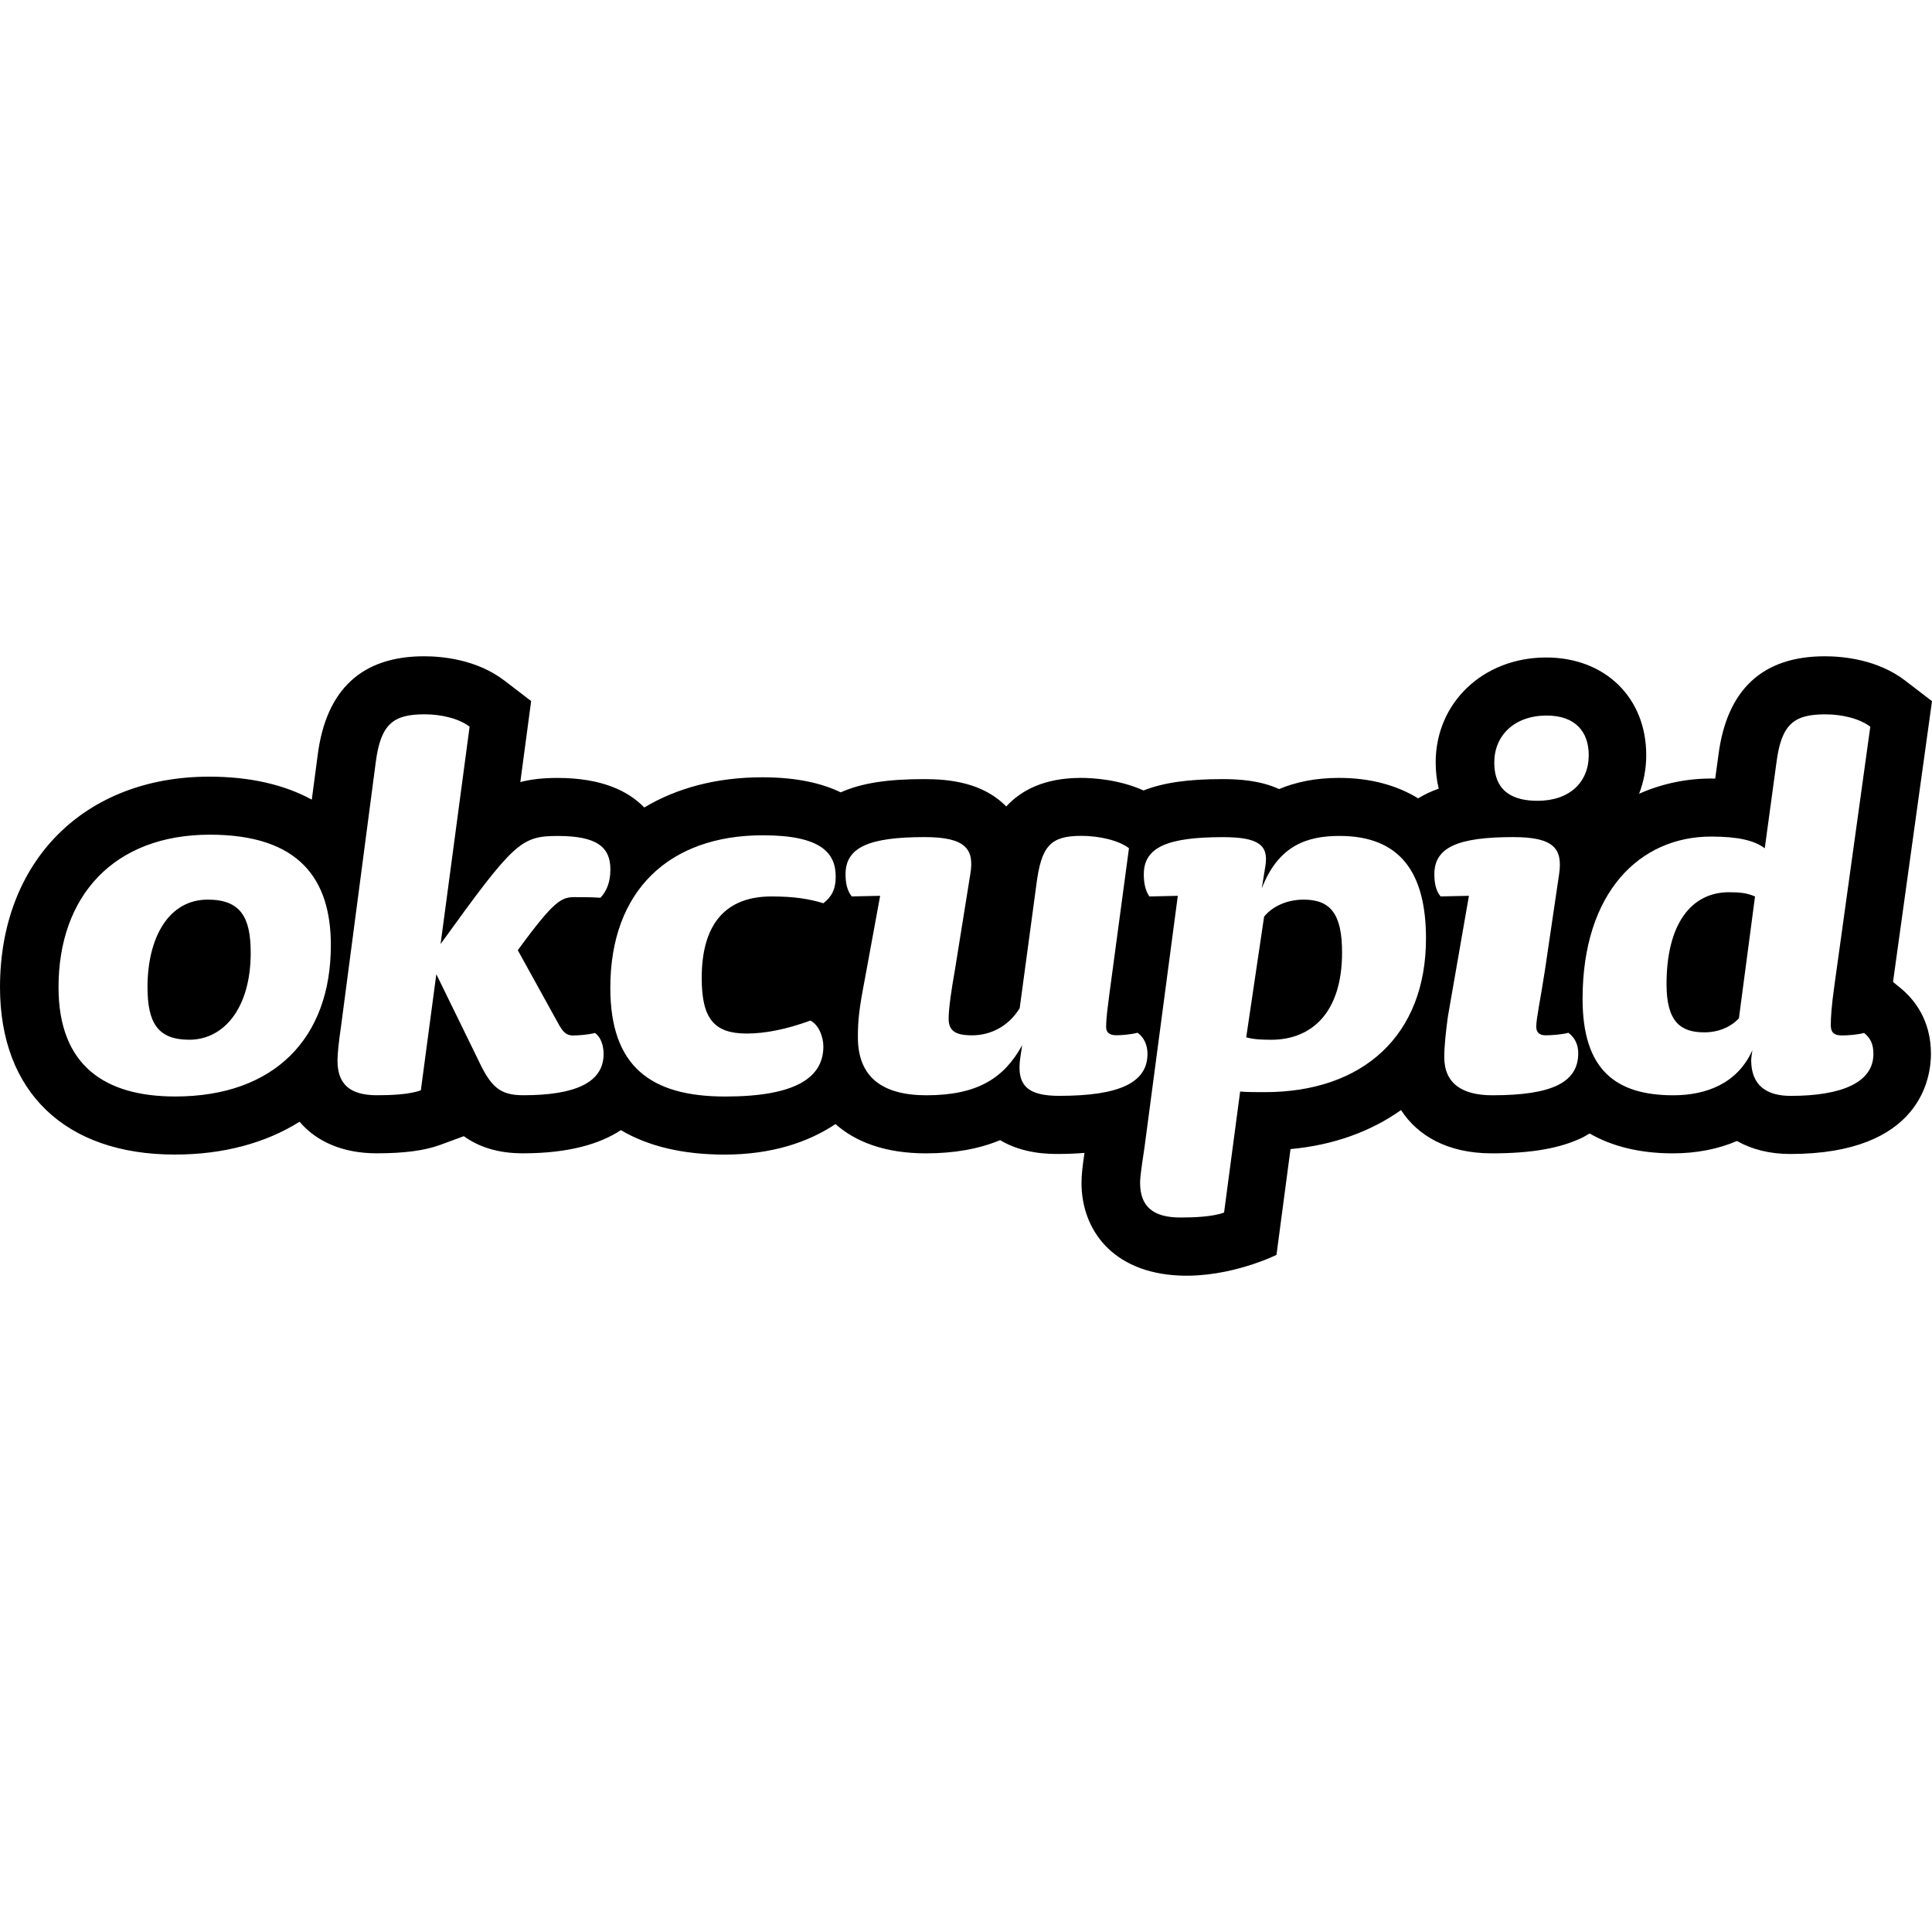 <?xml version="1.0" encoding="utf-8"?>
<!-- Generator: Adobe Illustrator 27.1.1, SVG Export Plug-In . SVG Version: 6.00 Build 0)  -->
<svg version="1.1" id="Layer_1" xmlns="http://www.w3.org/2000/svg" xmlns:xlink="http://www.w3.org/1999/xlink" x="0px" y="0px"
	 viewBox="0 0 512 512" style="enable-background:new 0 0 512 512;" xml:space="preserve">
<style type="text/css">
	.st0{fill-rule:evenodd;clip-rule:evenodd;}
</style>
<g>
	<path class="st0" d="M345.5,238.41c-4.4,0-8.29,1.77-10.5,4.51l-4.74,31.98c1.69,0.49,3.73,0.65,6.6,0.65
		c10.66,0,18.8-7.08,18.8-23.14C355.67,242.26,352.61,238.41,345.5,238.41z M55.03,238.41c-10.24,0-15.94,9.92-15.94,23.2
		c0,9.61,2.85,13.93,11.07,13.93c9.23,0,16.28-8.48,16.28-23.05C66.44,243.05,63.75,238.41,55.03,238.41L55.03,238.41z
		 M441.65,260.83c0,10.01,3.77,12.75,10,12.75c3.61,0,6.89-1.29,9.18-3.71l4.27-32.29c-2.13-0.97-4.27-1.13-6.89-1.13
		C448.2,236.45,441.65,244.85,441.65,260.83z"/>
	<path class="st0" d="M474.56,290.42c-6.22,0-10.48-2.62-10.48-9.49c0-0.33,0.16-1.79,0.32-2.62c-3.93,8.84-12.27,11.95-20.94,11.95
		c-15.23,0-24.06-6.71-24.06-25.53c0-28.31,15.22-43.03,34.04-43.03c7.03,0,11.46,0.98,14.24,3.11l3.1-22.74
		c1.32-10.31,4.75-12.76,12.93-12.76c4.58,0,9.16,1.15,11.94,3.28l-9.49,68.39c-0.81,5.73-0.98,8.68-0.98,10.64
		c0,1.63,0.49,2.78,2.94,2.78c1.48,0,4.09-0.17,5.89-0.66c1.8,1.47,2.46,3.1,2.46,5.57C496.49,286.83,488.14,290.42,474.56,290.42
		L474.56,290.42z M395.51,290.26c-8.02,0-12.77-3.11-12.77-10.15c0-2.78,0.49-7.36,0.98-10.8l5.56-31.91l-7.52,0.16
		c-1.32-1.64-1.64-3.76-1.64-5.89c0-7.2,6.38-9.83,20.94-9.83c10.8,0,13.1,3.11,12.12,9.82l-3.77,25.53
		c-1.15,7.53-2.29,12.76-2.29,14.89c0,1.15,0.5,2.29,2.46,2.29c1.47,0,4.09-0.17,6.06-0.66c1.8,1.31,2.61,3.27,2.61,5.4
		C418.24,286.82,411.38,290.26,395.51,290.26z M409.9,189.63c7.7,0,11.13,4.42,11.13,10.48c0,7.19-5.07,12.11-13.58,12.11
		c-6.06,0-11.45-2.14-11.45-10.15C395.99,195.02,401.23,189.62,409.9,189.63L409.9,189.63z M335.2,289.43c-1.81,0-5.08,0-6.55-0.16
		l-4.26,32.07c-3.1,1.15-8.18,1.31-11.61,1.31c-7.2,0-10.64-2.94-10.64-9.16c0-1.8,0.49-4.91,1.15-9.33l8.84-66.76l-7.53,0.17
		c-1.15-1.64-1.48-3.76-1.48-5.89c0-7.2,6.38-9.83,20.95-9.83c9.49,0,12.11,2.13,11.29,7.54l-0.98,6.05
		c4.42-11.46,12.1-13.91,20.61-13.91c15.87,0,22.91,9.49,22.91,27.17C377.9,274.38,361.22,289.43,335.2,289.43z M280.7,290.41
		c-8.01,0-11.45-2.46-10.31-10.14l0.49-3.27c-4.75,8.67-11.79,13.26-25.36,13.26c-11.62,0-18.17-4.75-18.17-15.38
		c0-4.58,0.33-7.53,1.81-15.22l4.09-22.26l-7.53,0.16c-1.31-1.64-1.64-3.76-1.64-5.89c0-7.2,6.38-9.83,20.95-9.83
		c10.79,0,13.26,3.11,12.11,9.82l-4.1,25.53c-0.82,4.58-1.64,9.98-1.64,12.76c0,3.27,1.81,4.42,6.23,4.42c4.58,0,9.49-2.12,12.6-7.2
		l4.42-32.73c1.31-10.31,3.76-12.93,11.94-12.93c4.58,0,9.82,1.14,12.6,3.27l-5.23,38.94c-0.32,2.78-0.82,5.73-0.82,8.51
		c0,1.14,0.66,2.12,2.62,2.12c1.47,0,3.76-0.17,5.72-0.66c1.8,1.31,2.62,3.44,2.62,5.57C304.1,286.97,296.58,290.41,280.7,290.41z
		 M218.2,239.37c-3.76-1.15-7.69-1.8-13.74-1.8c-11.79,0-18.5,6.87-18.5,21.6c0,10.8,3.28,14.73,11.94,14.73
		c4.92,0,10.64-1.15,16.86-3.44c2.29,1.15,3.44,4.42,3.44,6.87c0,8.35-7.53,13.26-26.02,13.26c-19.8,0-30.44-8.02-30.44-28.81
		c0-25.86,15.71-40.42,40.42-40.42c15.54,0,19.31,4.75,19.31,10.96C221.47,235.76,220.32,237.73,218.2,239.37L218.2,239.37z
		 M138.7,290.25c-6.38,0-8.67-2.29-12.11-9.66l-10.96-22.42l-4.1,30.77c-3.11,1.15-8.18,1.31-11.62,1.31
		c-7.19,0-10.47-2.94-10.47-9.16c0-1.8,0.32-4.9,0.97-9.32l9.16-69.71c1.32-10.31,4.75-12.76,12.94-12.76
		c4.58,0,9.16,1.15,11.94,3.28l-7.69,57.6c19.48-27,21.27-28.64,31.09-28.64c10.31,0,13.91,2.95,13.91,8.84
		c0,3.43-0.98,5.72-2.62,7.53c-2.46-0.16-4.91-0.16-6.87-0.16c-3.44,0-5.4,0.82-15.05,14.07l11.12,20.13
		c0.82,1.31,1.64,2.46,3.44,2.46c1.47,0,3.93-0.17,5.89-0.66c1.64,1.15,2.29,3.44,2.29,5.57
		C159.97,286.97,152.28,290.25,138.7,290.25L138.7,290.25z M46.44,290.58c-18.65,0-30.93-8.19-30.93-28.96
		c0-24.22,14.73-40.42,40.1-40.42c23.72,0,32.07,11.79,32.07,29.3C87.68,275.2,72.63,290.58,46.44,290.58z M503.65,261.84
		l-1.98-1.62L512,185.82l-7.1-5.45c-7.32-5.62-16.5-6.45-21.31-6.45c-16.49,0-25.97,8.81-28.19,26.2l-0.85,6.21
		c-6.94-0.16-13.83,1.21-20.17,4.02c1.21-3.13,1.89-6.56,1.89-10.25c0-15.22-10.9-25.86-26.51-25.86
		c-16.69,0-29.29,11.96-29.29,27.82c0,2.46,0.28,4.77,0.81,6.95c-1.91,0.65-3.74,1.5-5.45,2.56c-5.75-3.52-12.78-5.42-20.98-5.42
		c-6.26,0-11.5,1.12-15.88,2.96c-4.9-2.25-10.37-2.64-15.05-2.64c-9.12,0-15.64,0.95-20.87,3.01c-6.5-2.92-13.43-3.33-16.59-3.33
		c-9.67,0-15.83,3.26-19.8,7.57c-6.33-6.47-15.38-7.25-21.77-7.25c-9.85,0-16.67,1.09-22.09,3.51c-4.98-2.41-11.67-3.99-20.78-3.99
		c-12.13,0-22.68,2.85-31.28,8c-4.24-4.38-11.28-7.83-23.01-7.83c-3.72,0-6.93,0.33-9.84,1.1l1.69-12.65l1.18-8.82l-7.07-5.42
		c-7.33-5.62-16.5-6.45-21.31-6.45c-16.49,0-25.97,8.81-28.19,26.2l-1.56,11.79c-7.29-3.97-16.39-6.09-27.17-6.09
		C22.29,205.83,0,228.25,0,261.63c0,27.76,17.31,44.34,46.31,44.34c12.92,0,24.13-3.08,33.08-8.7c4.5,5.32,11.57,8.37,20.4,8.37
		c7.37,0,12.76-0.72,16.95-2.26l6.18-2.28c3.87,2.79,8.87,4.54,15.65,4.54c12.29,0,20.5-2.54,25.97-6.14
		c7.19,4.26,16.41,6.48,27.5,6.48c12.23,0,22.05-3.18,29.36-8.09c5.32,4.7,13.11,7.76,23.98,7.76c7.48,0,14-1.15,19.66-3.5
		c6.12,3.66,12.89,3.66,15.52,3.66c2.44,0,4.69-0.11,6.84-0.28c-0.48,3.27-0.79,5.72-0.79,7.97c0,12.22,8.06,23.77,26.02,24.54
		c13.49,0.57,25.65-5.48,25.65-5.48l3.72-28.04c11.37-1.04,21.27-4.65,29.29-10.34c4.31,6.66,12.17,11.47,24.08,11.47
		c10.55,0,18.2-1.35,24.11-4.25c0.63-0.32,1.19-0.69,1.78-1.02c5.97,3.44,13.35,5.27,22.07,5.27c6.24,0,11.97-1.13,16.98-3.27
		c3.93,2.22,8.71,3.44,14.11,3.44c34.62,0,37.3-20.29,37.3-26.5C511.73,270.35,507.34,264.87,503.65,261.84L503.65,261.84z"/>
</g>
</svg>

